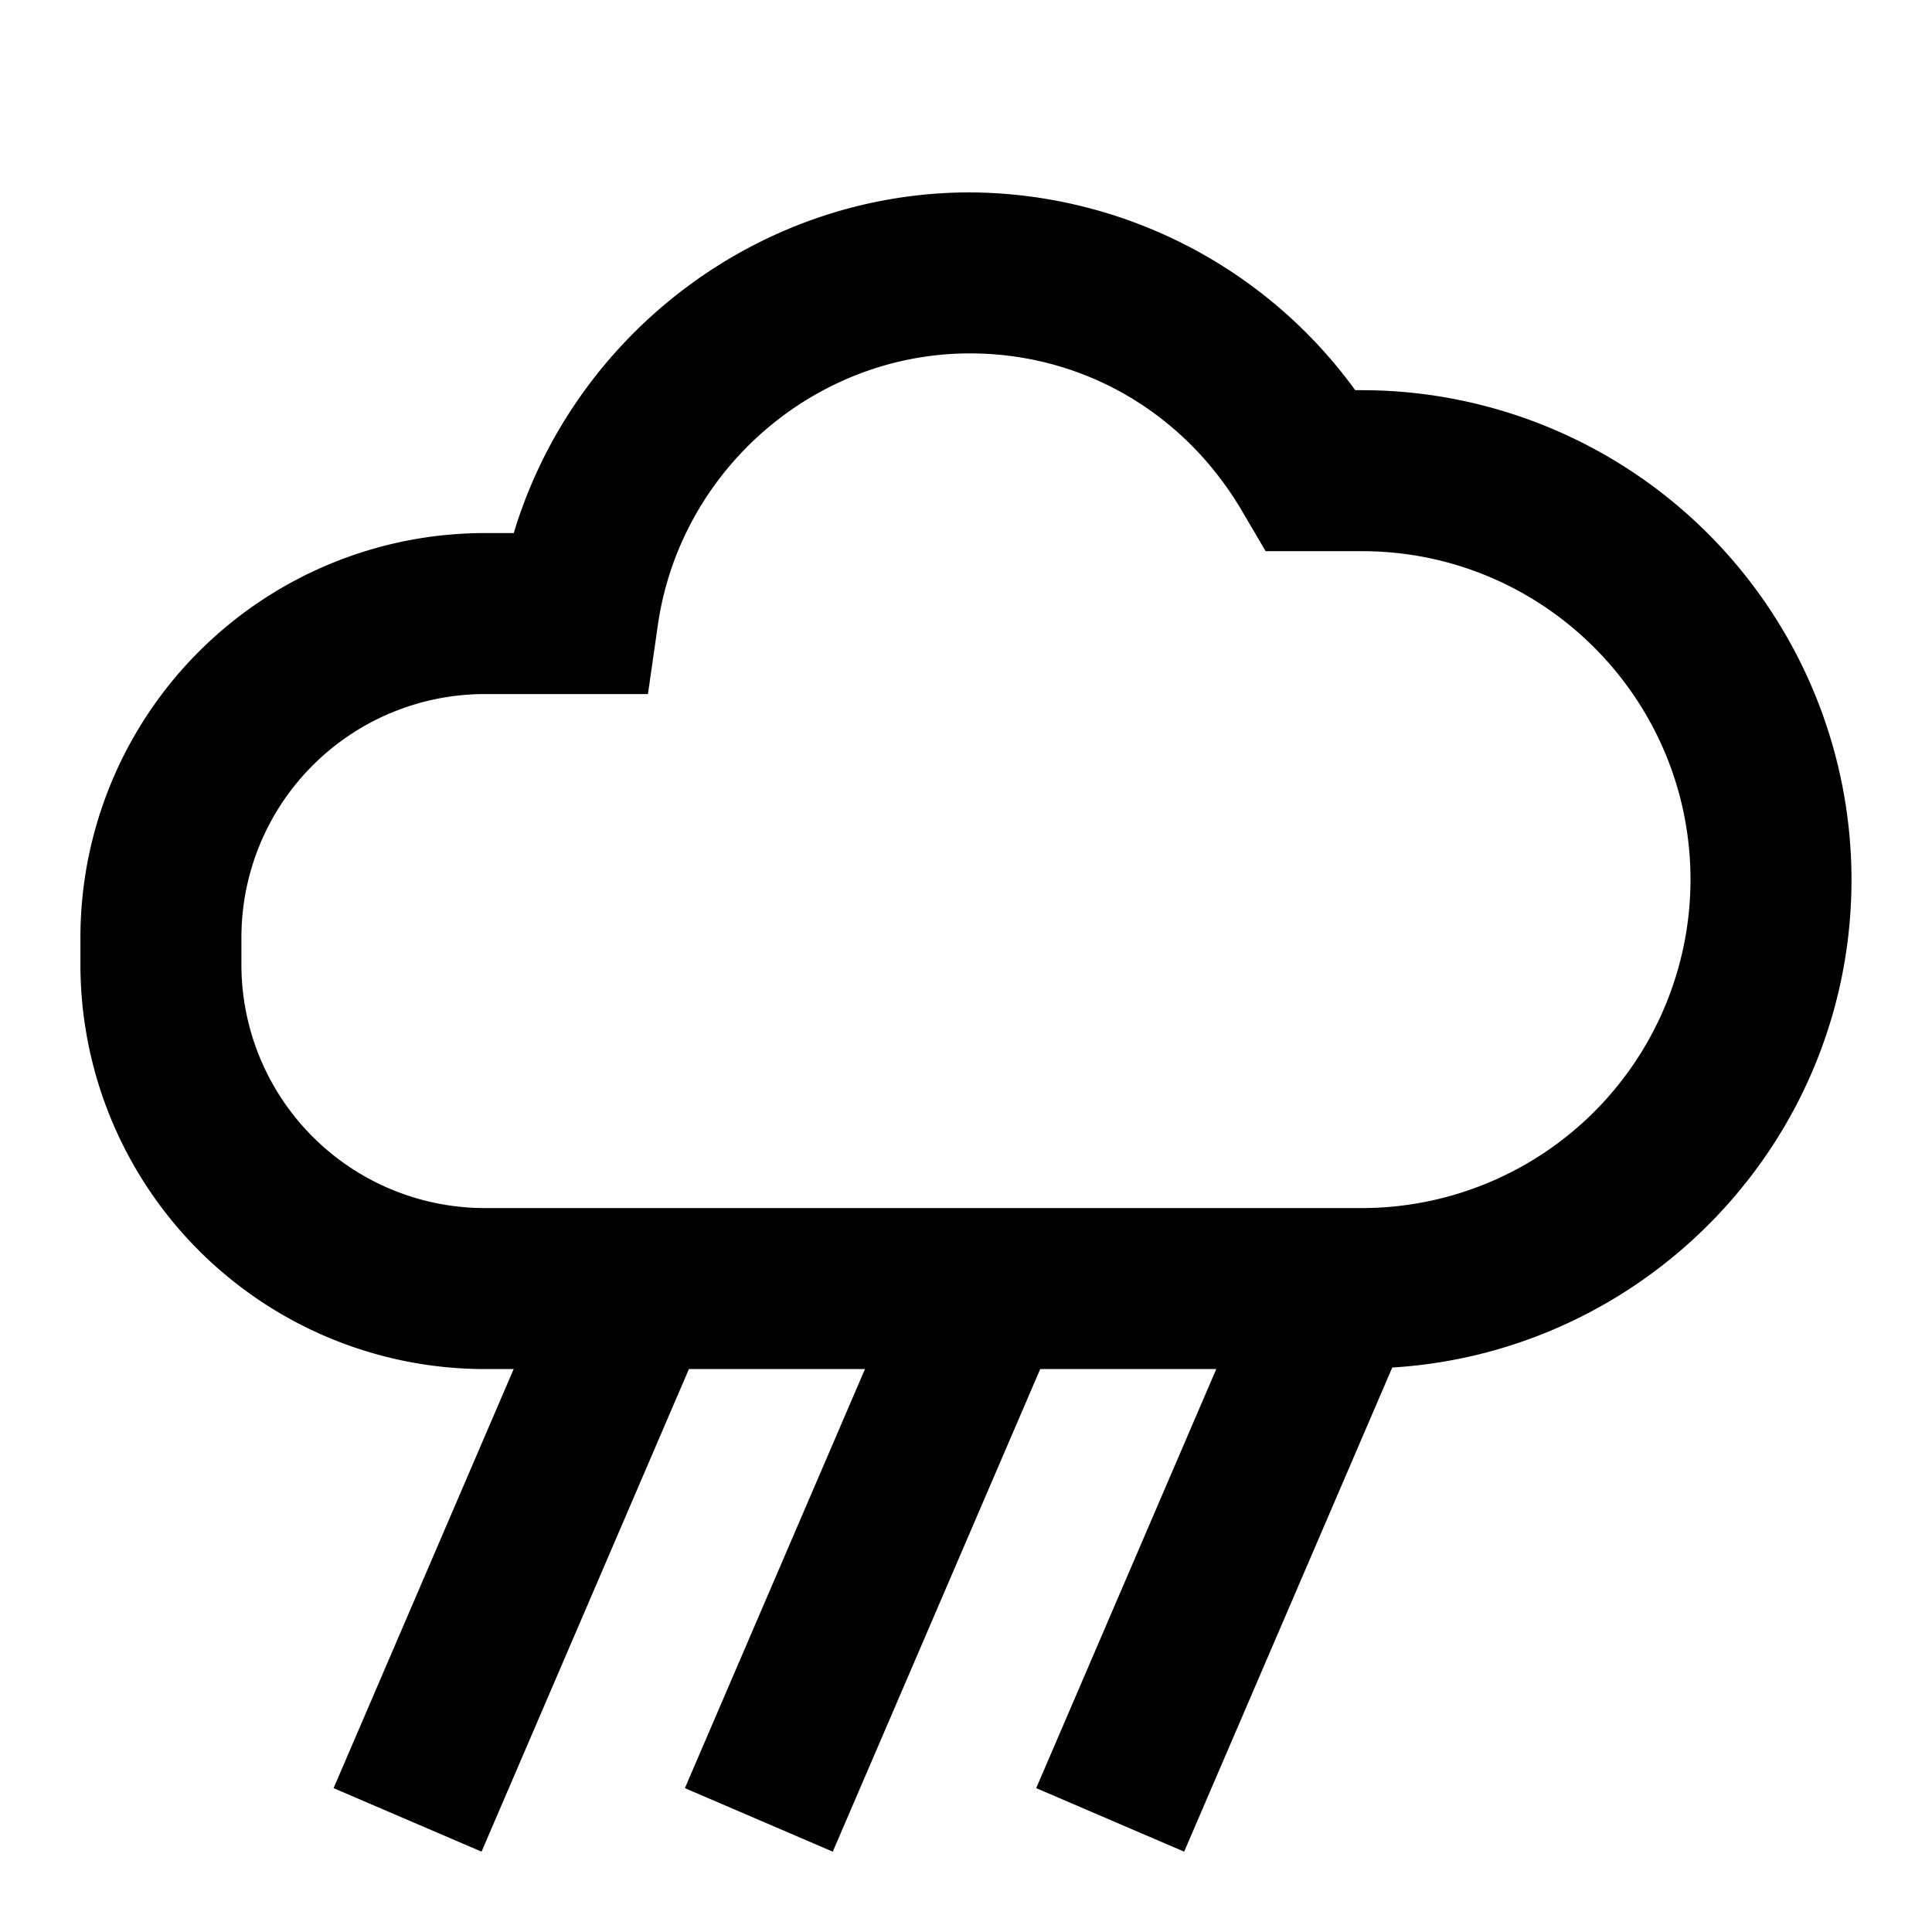 <svg xmlns="http://www.w3.org/2000/svg" width="24" height="24" fill="none" viewBox="0 0 24 24"><path fill="#313234" fill-rule="evenodd" d="M6.019 15.007H16.92A4.084 4.084 0 0 0 21 10.927c0-2.25-1.83-4.08-4.08-4.08h-1.198l-.29-.494c-.72-1.23-1.984-1.963-3.383-1.963-1.933 0-3.6 1.451-3.877 3.375l-.123.857h-2.03a3.024 3.024 0 0 0-3.02 3.02v.344a3.024 3.024 0 0 0 3.02 3.021M16.92 4.847A6.086 6.086 0 0 1 23 10.927c0 3.226-2.527 5.866-5.705 6.061l-2.585 6.014-1.838-.789 2.237-5.206H8.558l-2.576 5.995-1.838-.789 2.237-5.206h-.362a5.026 5.026 0 0 1-5.02-5.021v-.344a5.026 5.026 0 0 1 5.02-5.02h.363c.743-2.465 3.042-4.232 5.667-4.232a5.95 5.95 0 0 1 4.786 2.457zM8.508 22.213l2.237-5.206h2.177l-2.577 5.995z" clip-rule="evenodd" style="fill:#313234;fill:color(display-p3 .192 .196 .204);fill-opacity:1"/></svg>
